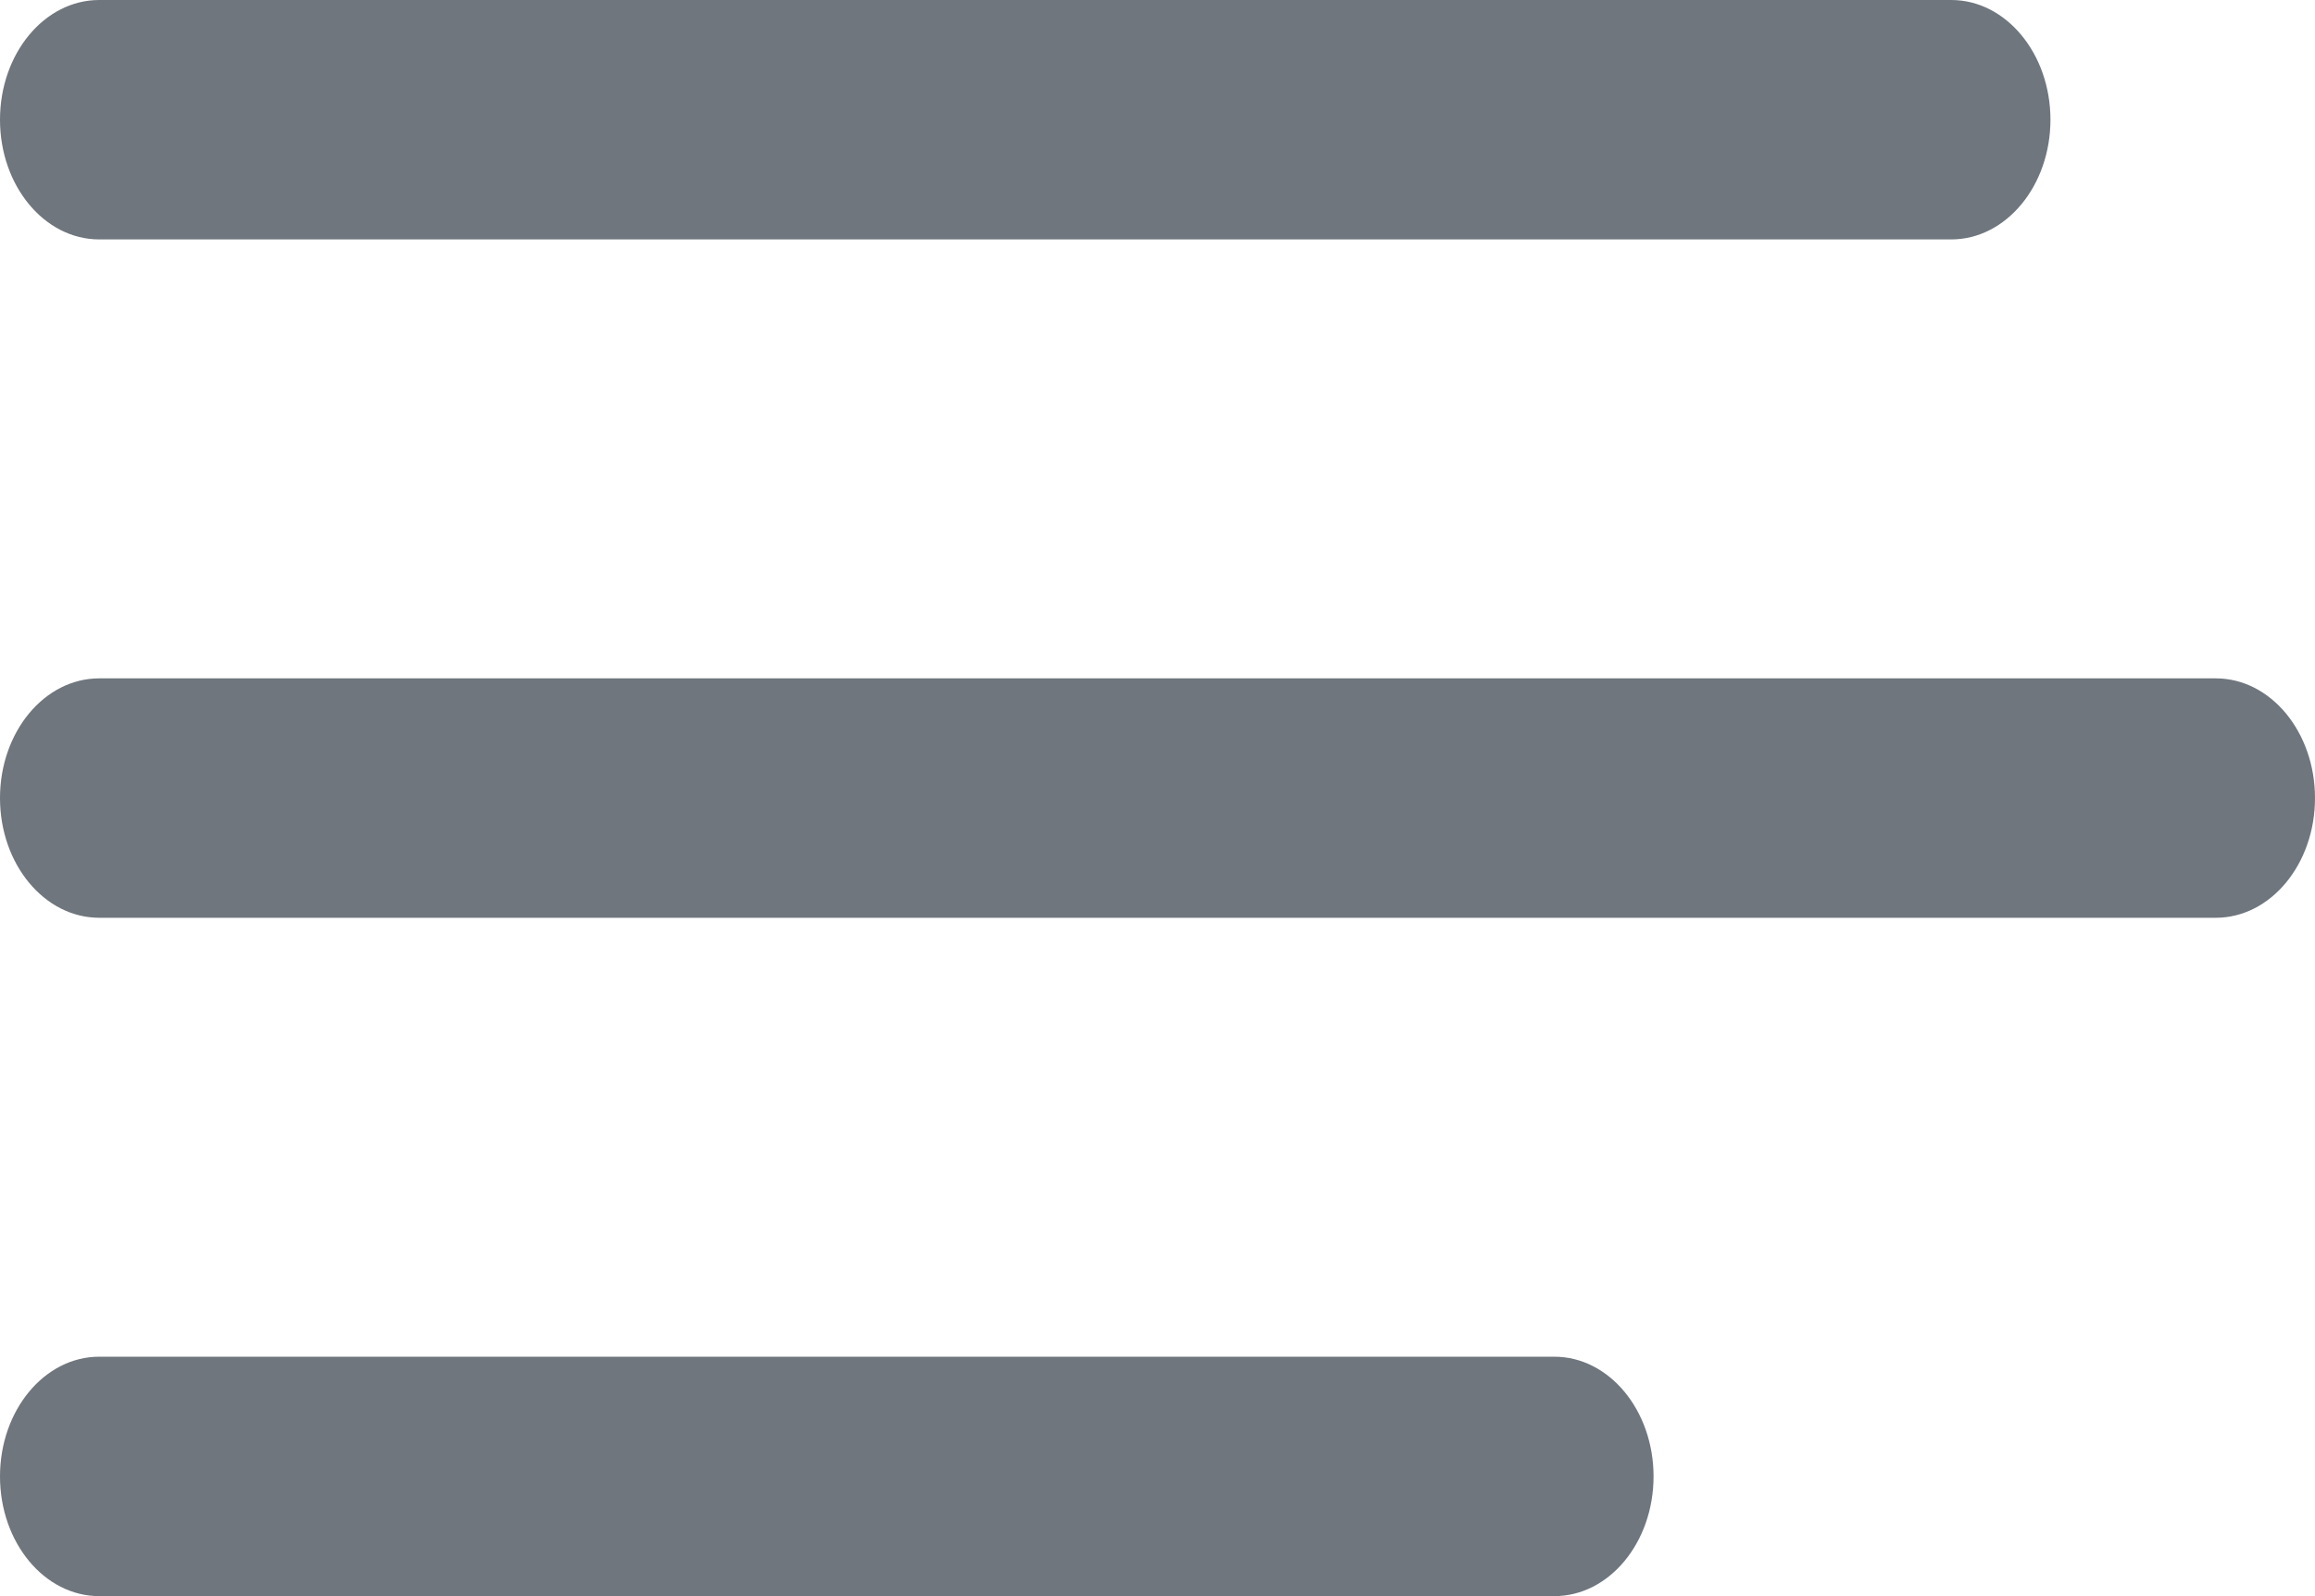 <svg width="29" height="20" viewBox="0 0 29 20" fill="none" xmlns="http://www.w3.org/2000/svg">
<path fill-rule="evenodd" clip-rule="evenodd" d="M25.686 1.5C25.686 2.328 25.129 3 24.443 3H1.243C0.556 3 0 2.328 0 1.5C0 0.672 0.556 0 1.243 0H24.443C25.129 0 25.686 0.672 25.686 1.5Z" fill="#6F767D"/>
<path fill-rule="evenodd" clip-rule="evenodd" d="M29 10C29 10.828 28.444 11.5 27.757 11.5H1.243C0.556 11.5 0 10.828 0 10C0 9.172 0.556 8.5 1.243 8.5H27.757C28.444 8.5 29 9.172 29 10Z" fill="#6F767D"/>
<path fill-rule="evenodd" clip-rule="evenodd" d="M20.714 18.5C20.714 19.328 20.158 20 19.471 20H1.243C0.556 20 0 19.328 0 18.5C0 17.672 0.556 17 1.243 17H19.471C20.158 17 20.714 17.672 20.714 18.5Z" fill="#6F767D"/>
</svg>
